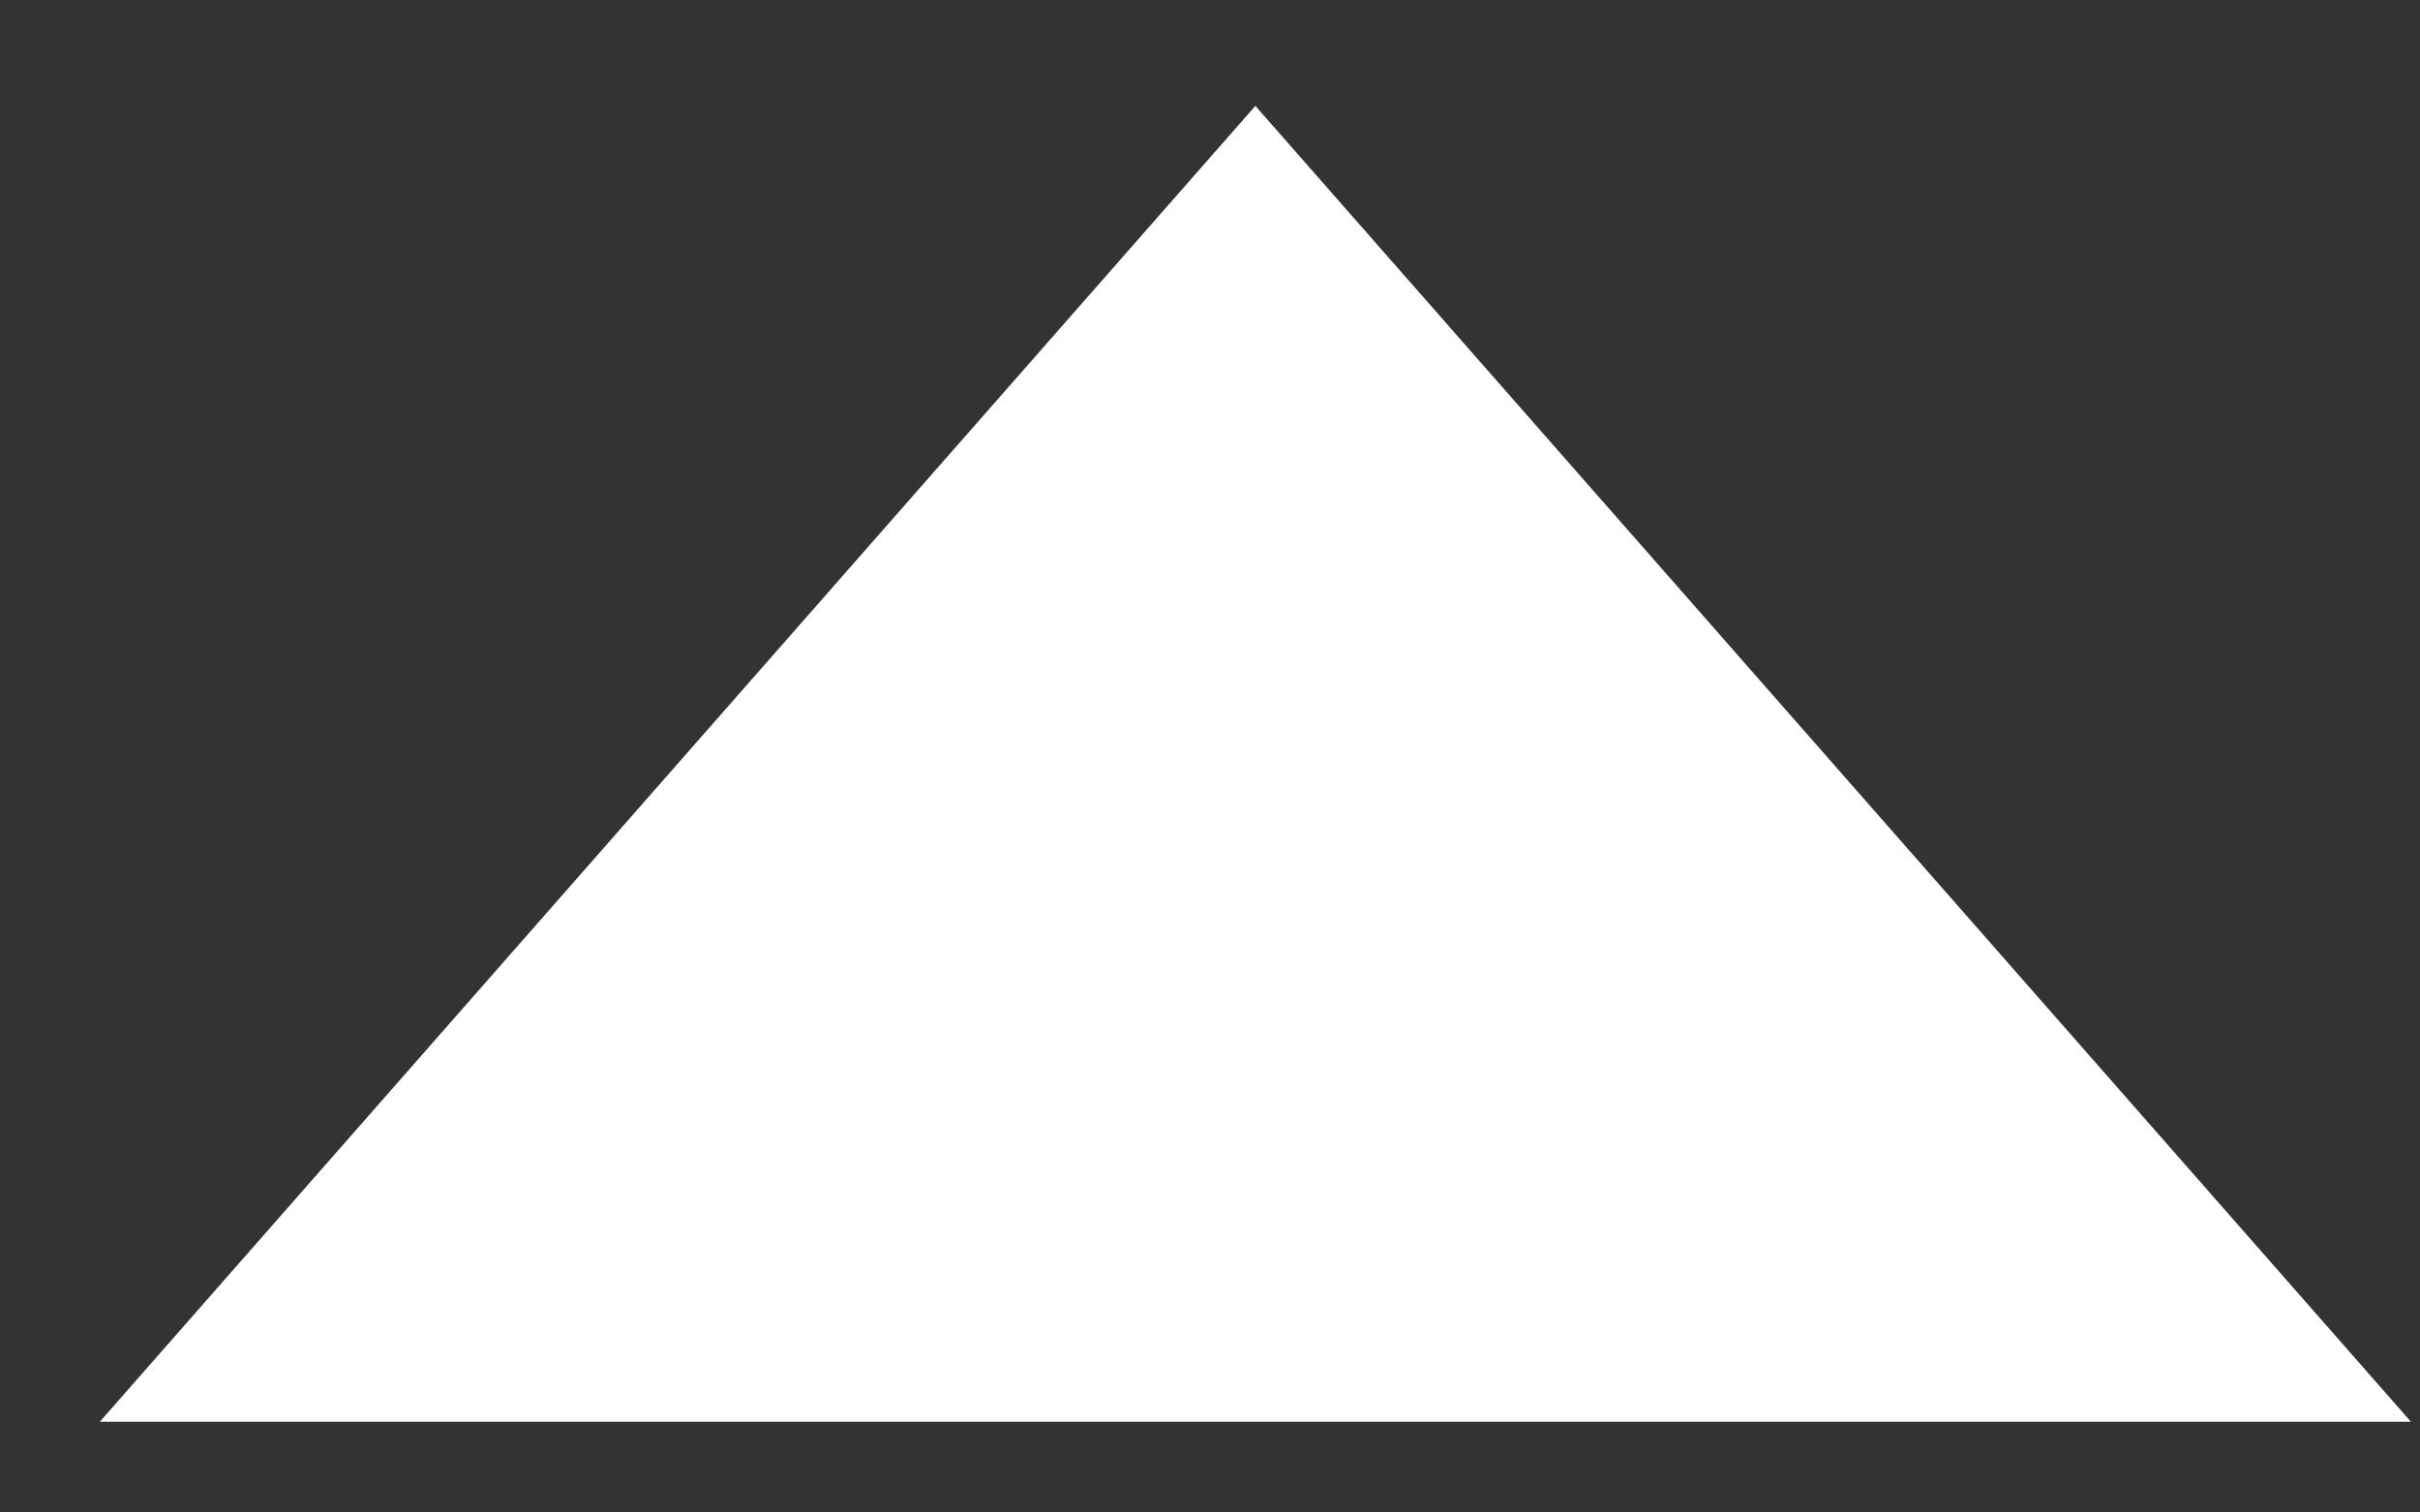 <svg width="16" height="10" viewBox="0 0 16 10" fill="none" xmlns="http://www.w3.org/2000/svg">
    <rect x="0" y="0" width="16" height="10" fill="#333333" stroke="none"/>
    <path d="M0.06 0.6H15.34L7.7 9.3L0.06 0.6Z" fill="white" transform="rotate(180 8 5)"/>
</svg>
